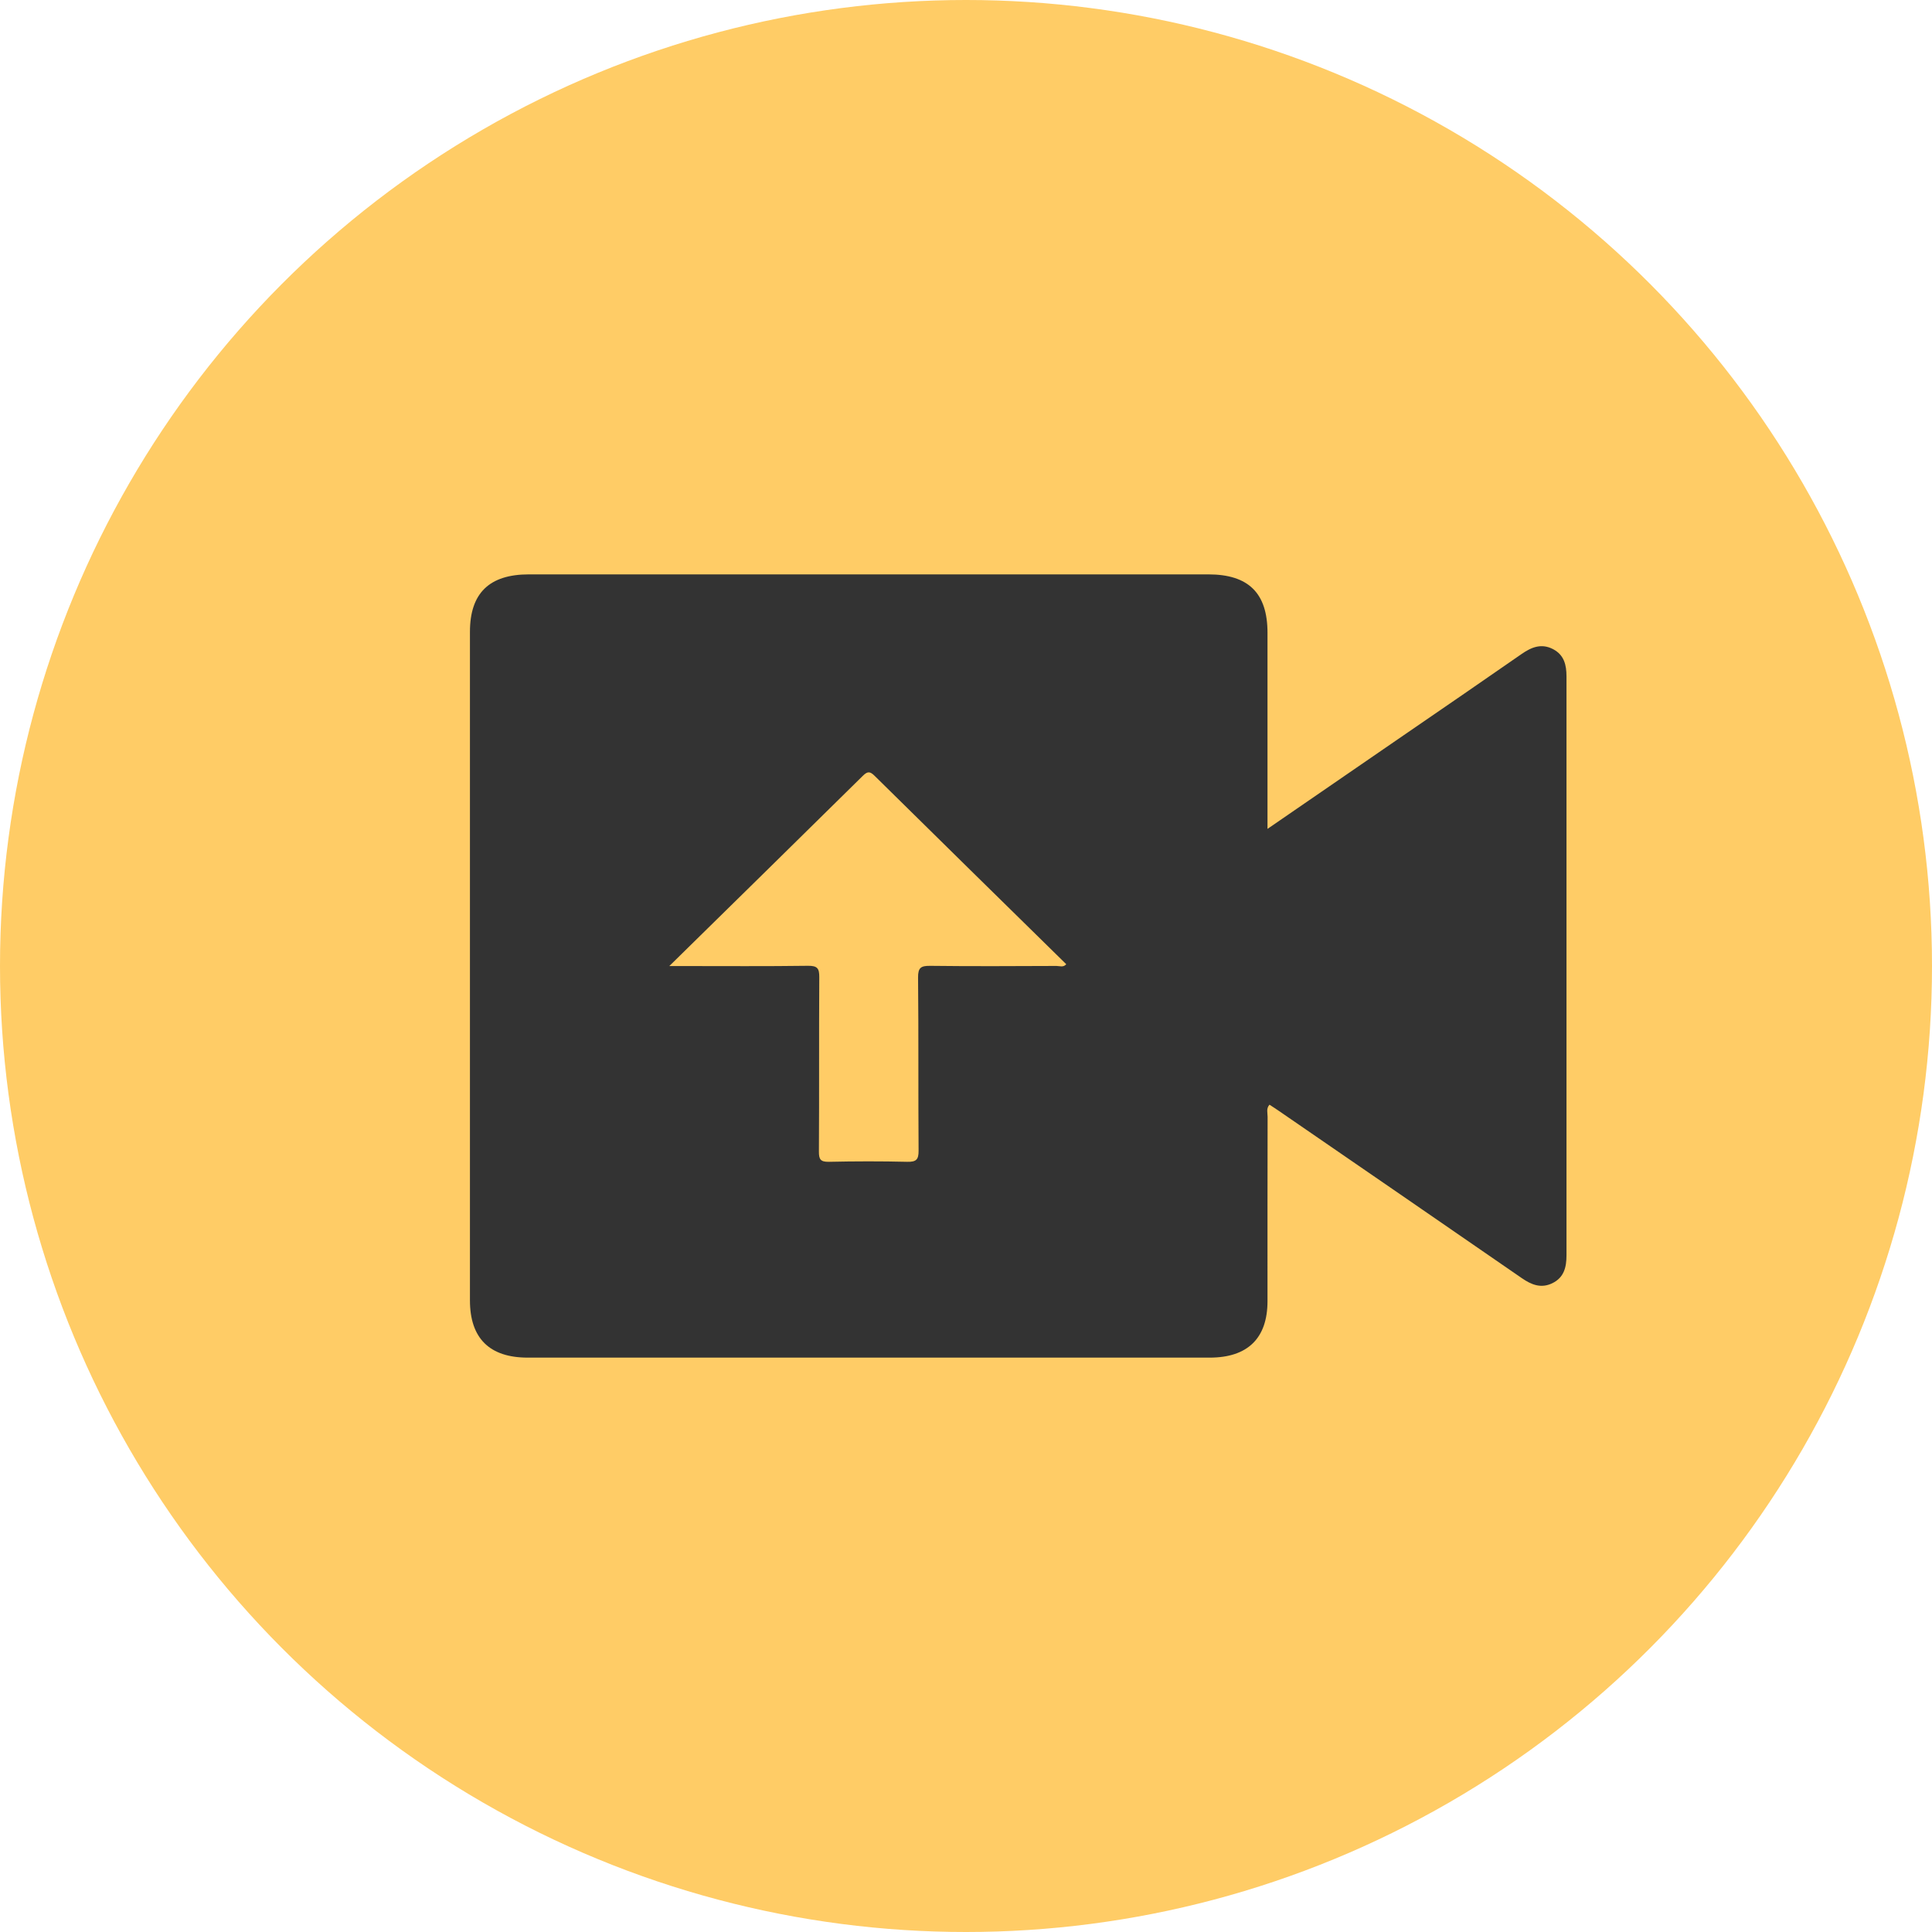 <svg width="37" height="37" viewBox="0 0 37 37" fill="none" xmlns="http://www.w3.org/2000/svg">
<circle cx="18.5" cy="18.5" r="18.5" fill="#FFCC66"/>
<path d="M24.274 15.874C25.172 15.257 26.024 14.671 26.876 14.085C27.633 13.565 28.39 13.047 29.143 12.523C29.332 12.392 29.522 12.317 29.743 12.432C29.955 12.543 30 12.735 30 12.953C29.999 16.65 29.999 20.346 30 24.042C30 24.268 29.953 24.467 29.727 24.576C29.512 24.679 29.329 24.605 29.146 24.479C27.6 23.411 26.051 22.347 24.502 21.282C24.442 21.24 24.38 21.201 24.312 21.156C24.246 21.23 24.276 21.312 24.276 21.387C24.273 22.565 24.274 23.743 24.274 24.922C24.273 25.63 23.893 26 23.167 26C18.814 26 14.462 26 10.11 26C9.375 26.001 9 25.63 9 24.903C9 20.636 9 16.369 9 12.101C9 11.36 9.37 11 10.129 11C14.466 11 18.804 11 23.141 11C23.91 11 24.274 11.359 24.274 12.118C24.274 13.275 24.274 14.431 24.274 15.588C24.274 15.666 24.274 15.745 24.274 15.874ZM12.818 18.501C12.938 18.501 13.011 18.501 13.082 18.501C13.88 18.501 14.677 18.507 15.474 18.496C15.657 18.494 15.691 18.549 15.69 18.715C15.683 19.828 15.69 20.941 15.683 22.053C15.682 22.201 15.712 22.253 15.875 22.25C16.374 22.239 16.874 22.238 17.373 22.25C17.548 22.254 17.593 22.208 17.592 22.036C17.584 20.93 17.593 19.825 17.582 18.72C17.581 18.53 17.637 18.495 17.817 18.497C18.622 18.507 19.427 18.502 20.232 18.499C20.293 18.499 20.364 18.532 20.42 18.466C19.195 17.263 17.972 16.064 16.752 14.86C16.666 14.775 16.619 14.764 16.526 14.856C15.307 16.059 14.083 17.258 12.818 18.501Z" fill="#333333"/>
</svg>
